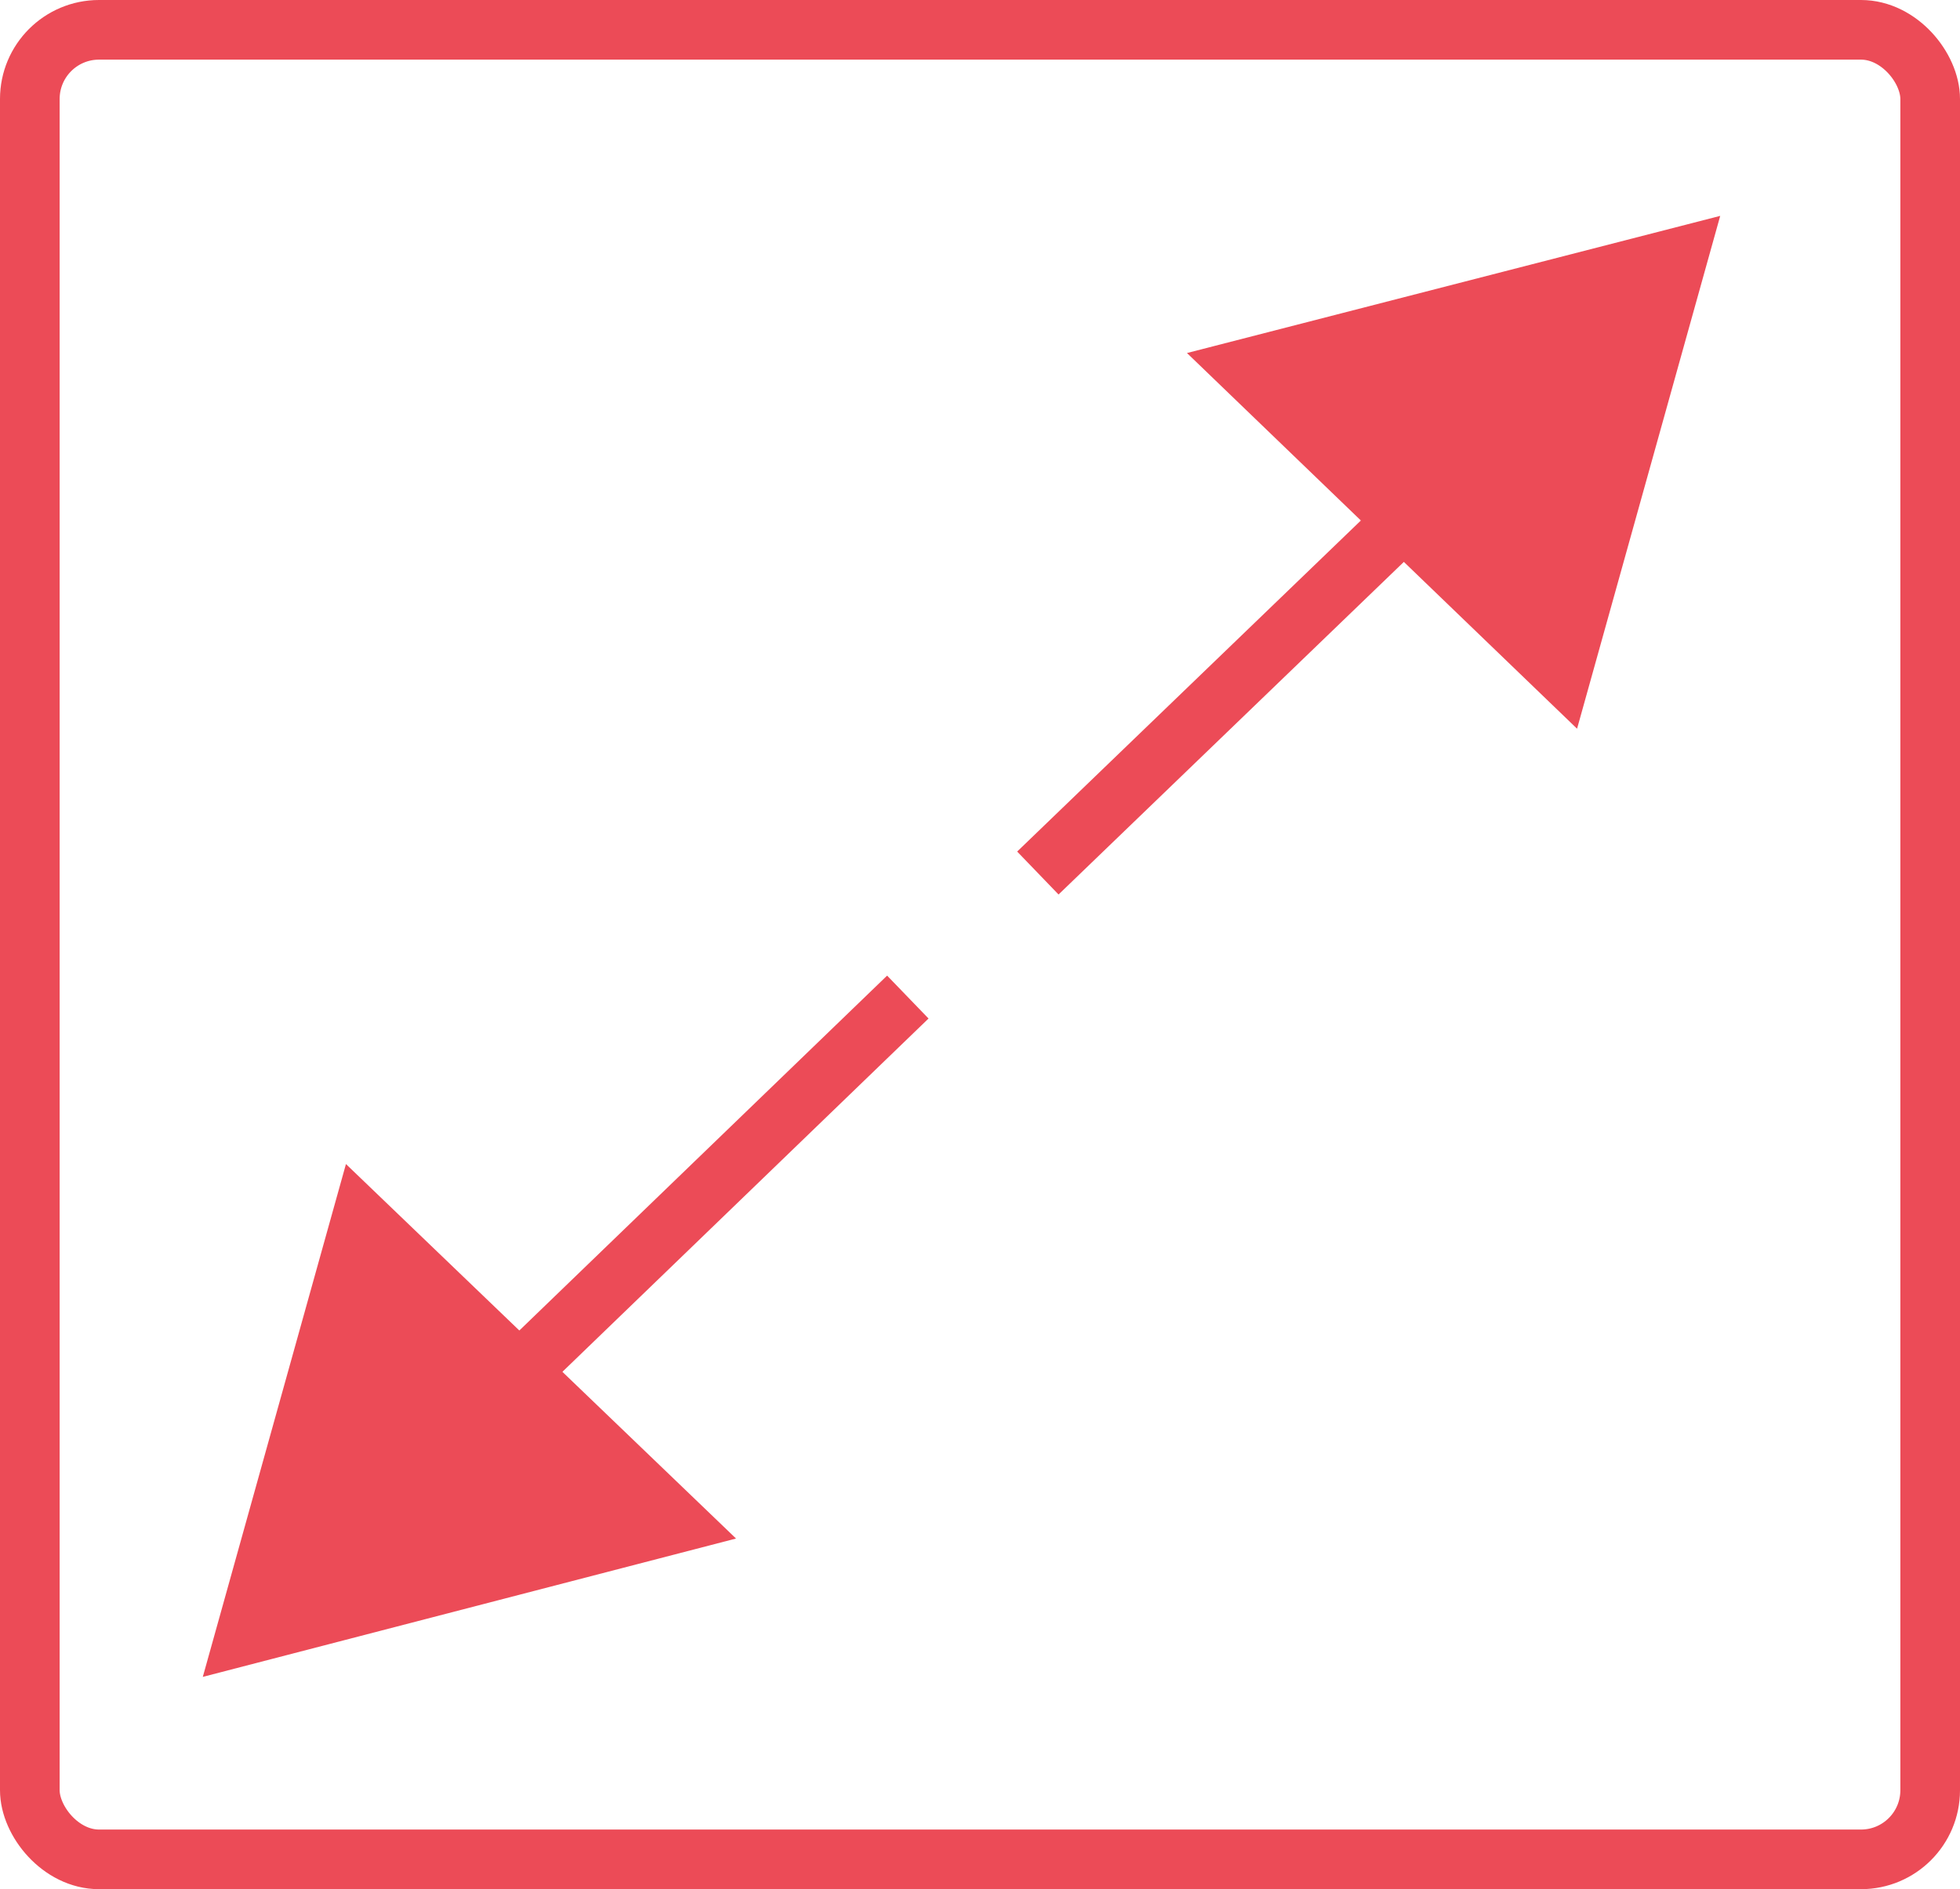 <svg id="SignIn_background" data-name="SignIn background" xmlns="http://www.w3.org/2000/svg" viewBox="0 0 16.43 15.84"><defs><style>.cls-1{fill:none;}.cls-1,.cls-2{stroke:#ec4b57;stroke-miterlimit:10;stroke-width:0.5px;}.cls-3{fill:#ec4b57;}</style></defs><title>expand</title><rect class="cls-1" x="0.25" y="0.25" width="15.93" height="15.34" rx="0.58" ry="0.58"/><line class="cls-2" x1="8.7" y1="7.32" x2="12.53" y2="3.63"/><polygon class="cls-3" points="14.42 1.81 13.22 6.11 9.95 2.96 14.42 1.81"/><line class="cls-2" x1="7.61" y1="8.36" x2="3.59" y2="12.24"/><polygon class="cls-3" points="1.7 14.06 2.9 9.76 6.17 12.9 1.7 14.06"/></svg>